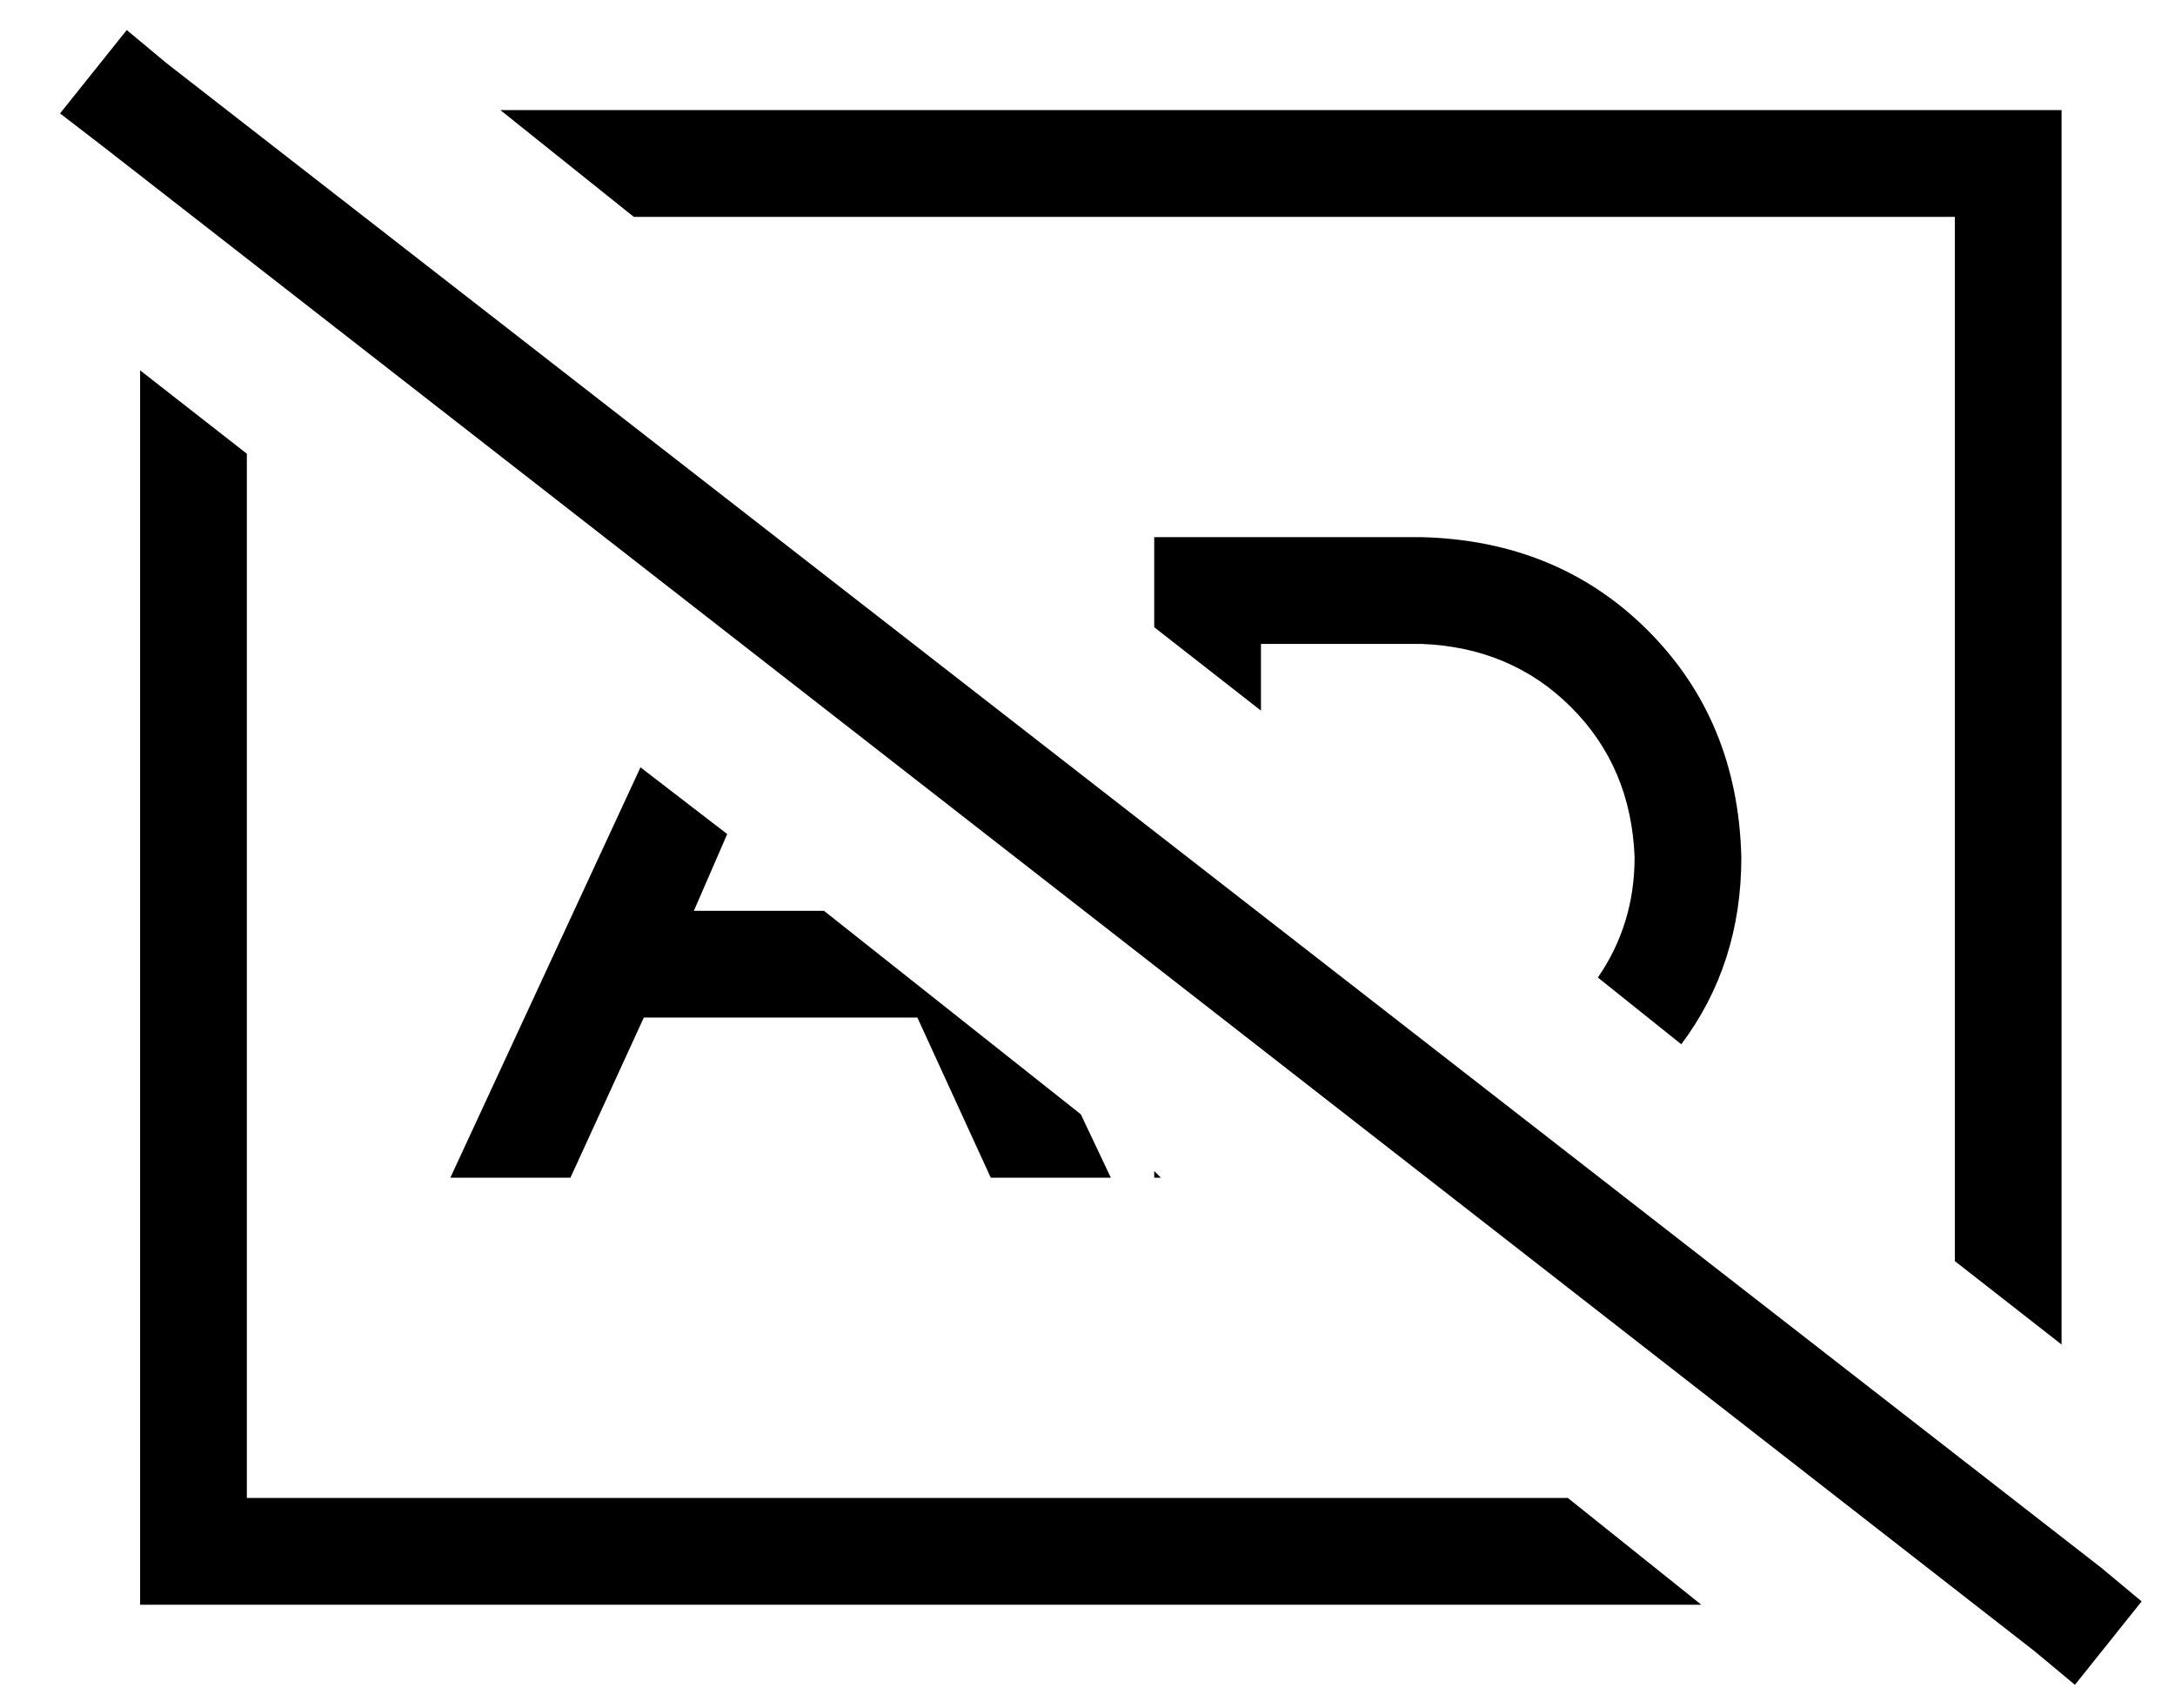 <?xml version="1.0" standalone="no"?>
<!DOCTYPE svg PUBLIC "-//W3C//DTD SVG 1.1//EN" "http://www.w3.org/Graphics/SVG/1.1/DTD/svg11.dtd" >
<svg xmlns="http://www.w3.org/2000/svg" xmlns:xlink="http://www.w3.org/1999/xlink" version="1.1" viewBox="-10 -40 652 512">
   <path fill="currentColor"
d="M40 -21l-12 -10l12 10l-12 -10l-20 25v0l13 10v0l579 451v0l12 10v0l20 -25v0l-12 -10v0l-580 -451v0zM608 25v-32v32v-32h-32h-436l40 32v0h396v0v313v0l32 25v0v-338v0zM125 313h36h-36h36l22 -48v0h1h81l22 48v0h36v0l-9 -19v0l-77 -61v0h-39v0l10 -23v0l-26 -20v0
l-57 123v0zM32 71v338v-338v338v32v0h32h436l-40 -32v0h-396v0v-313v0l-32 -25v0zM336 313h2h-2h2l-2 -2v0v2v0zM512 217q-1 -41 -28 -68v0v0q-27 -27 -68 -28h-64h-16v16v0v11v0l32 25v0v-20v0h48v0q27 1 45 19t19 45q0 20 -11 36l25 20v0q18 -24 18 -56v0z" />
</svg>
